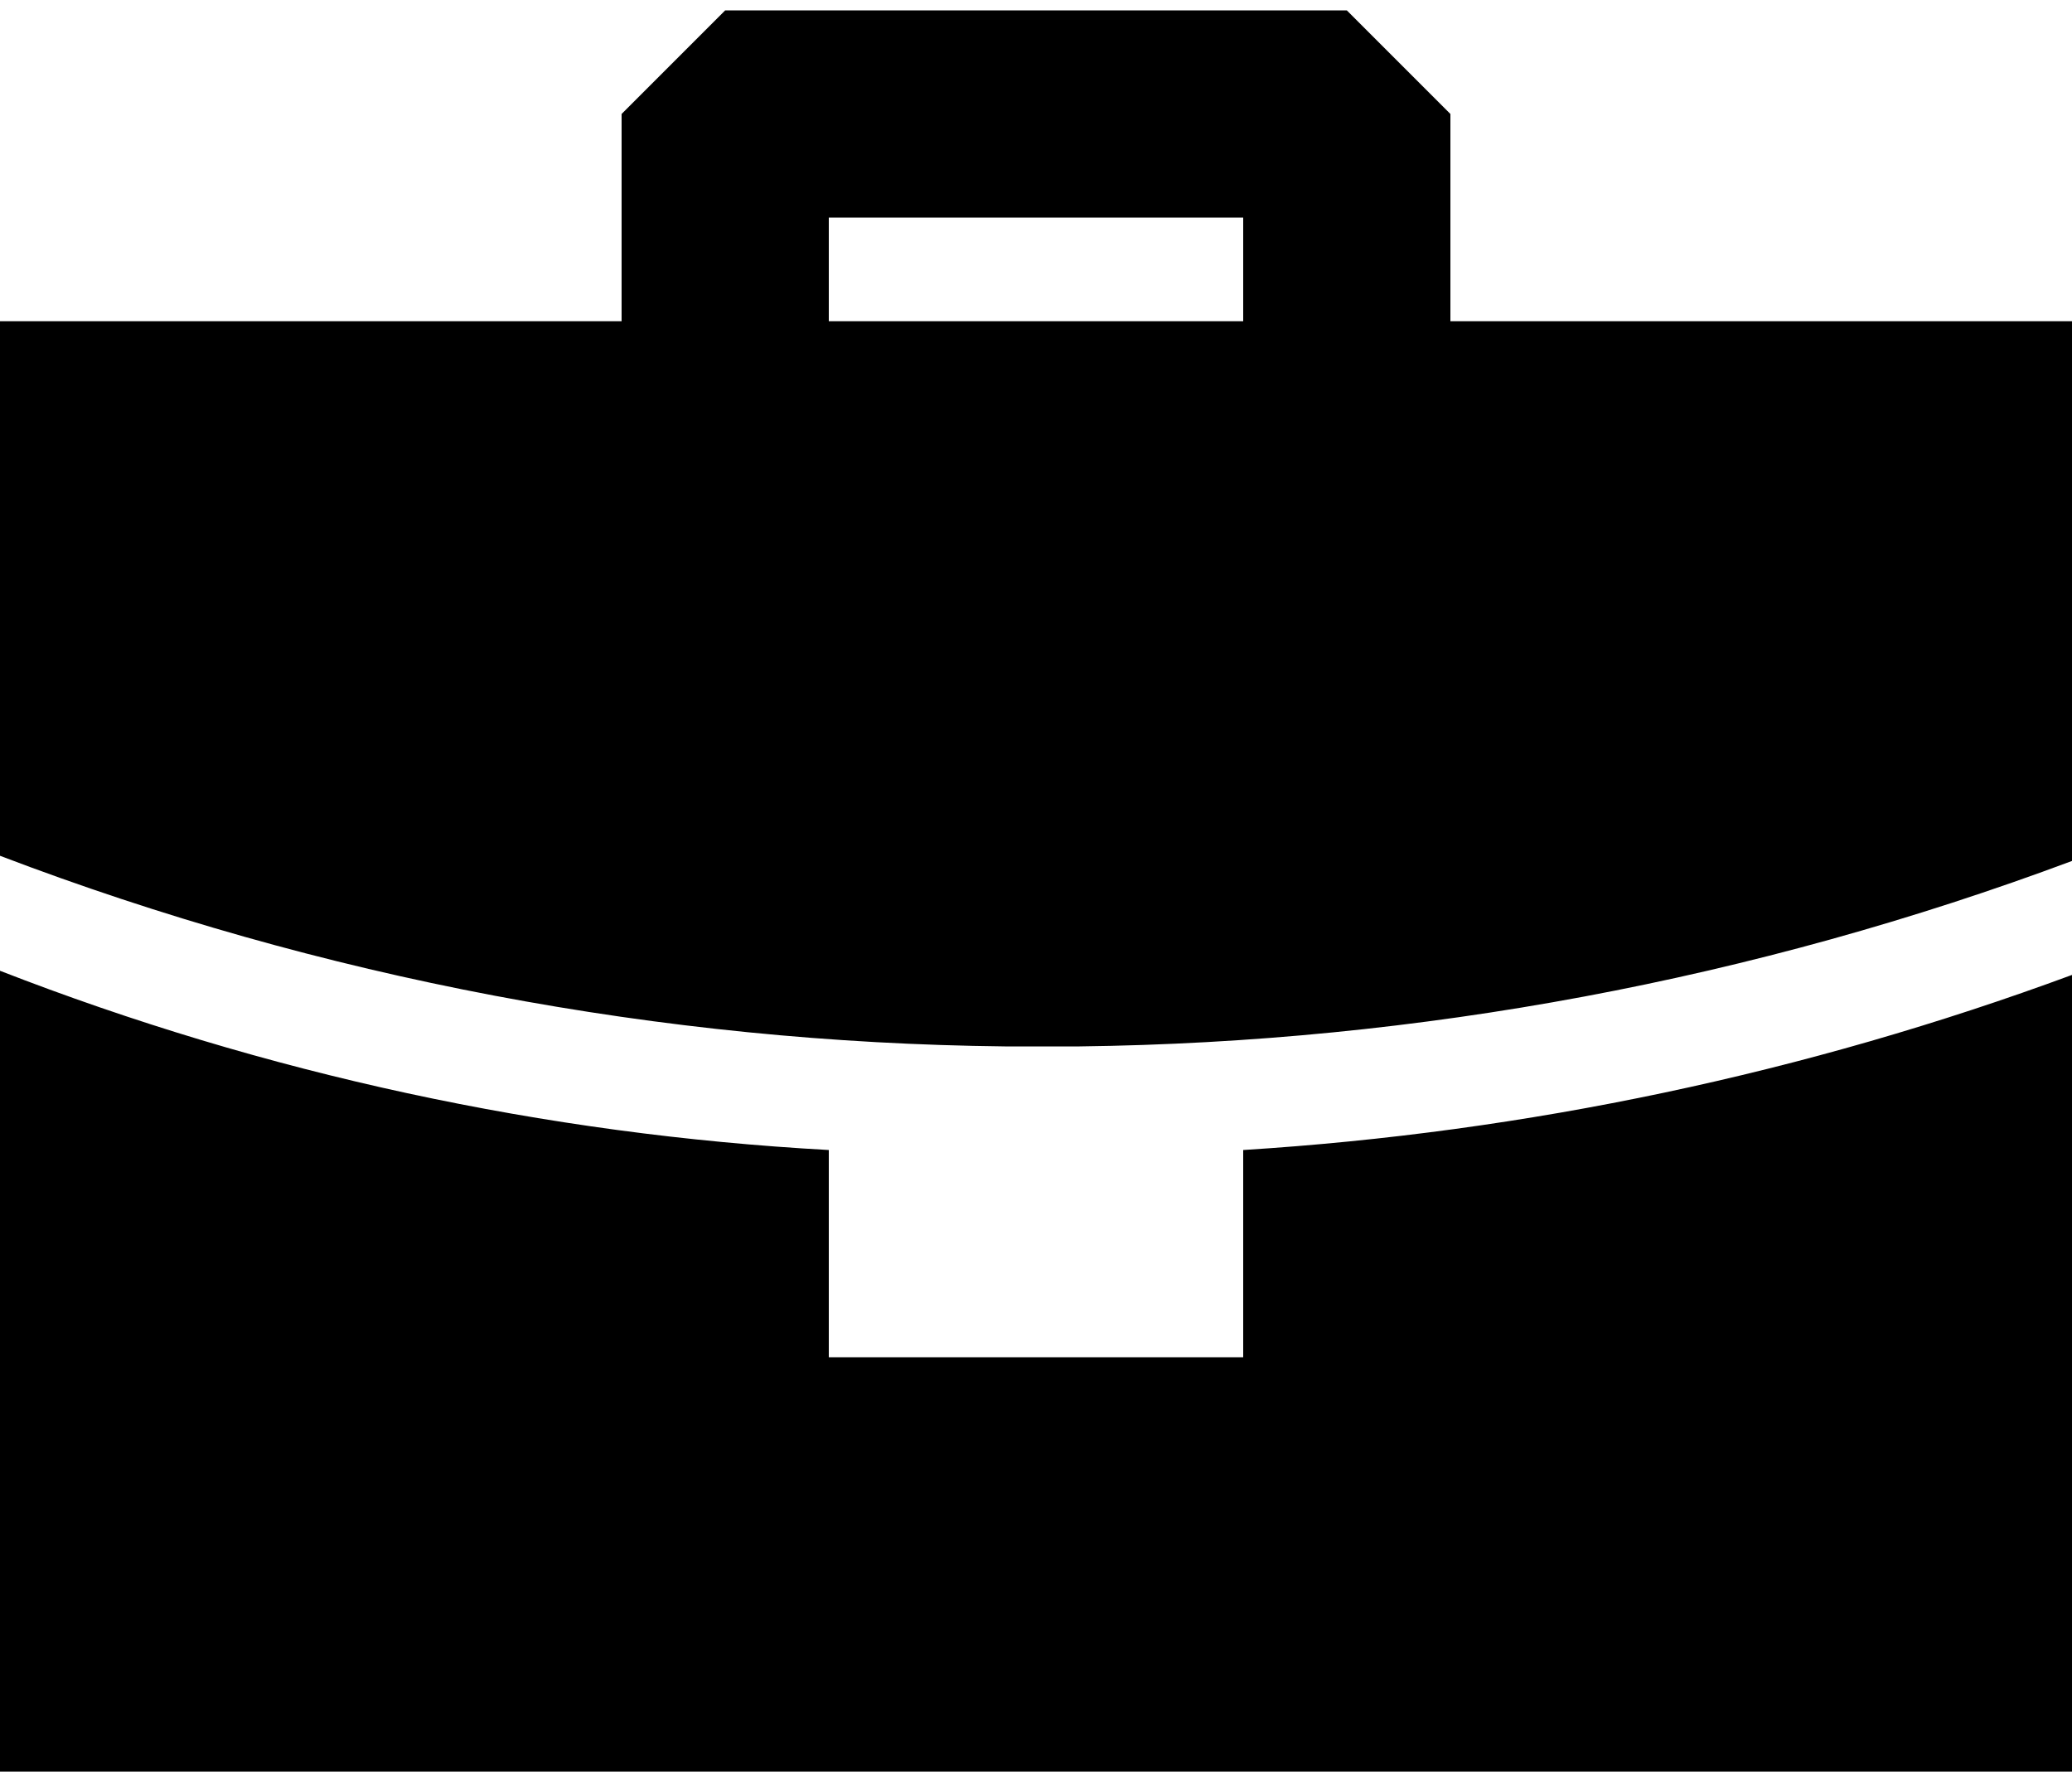<svg width="100" height="86" viewBox="0 0 100 86" fill="none" xmlns="http://www.w3.org/2000/svg">
<path fill-rule="evenodd" clip-rule="evenodd" d="M0 46.85C12.793 51.827 26.294 54.747 40 55.5V65.5H60V55.5C73.673 54.644 87.149 51.797 100 47.05V85.5H0V46.85ZM65 0.5L70 5.5V15.5H100V41.55C84.669 47.274 68.463 50.302 52.1 50.5H48.5C31.917 50.321 15.497 47.206 0 41.3V15.5H30V5.5L35 0.5H65ZM60 10.5H40V15.5H60V10.5Z" fill="black"/>
</svg>
